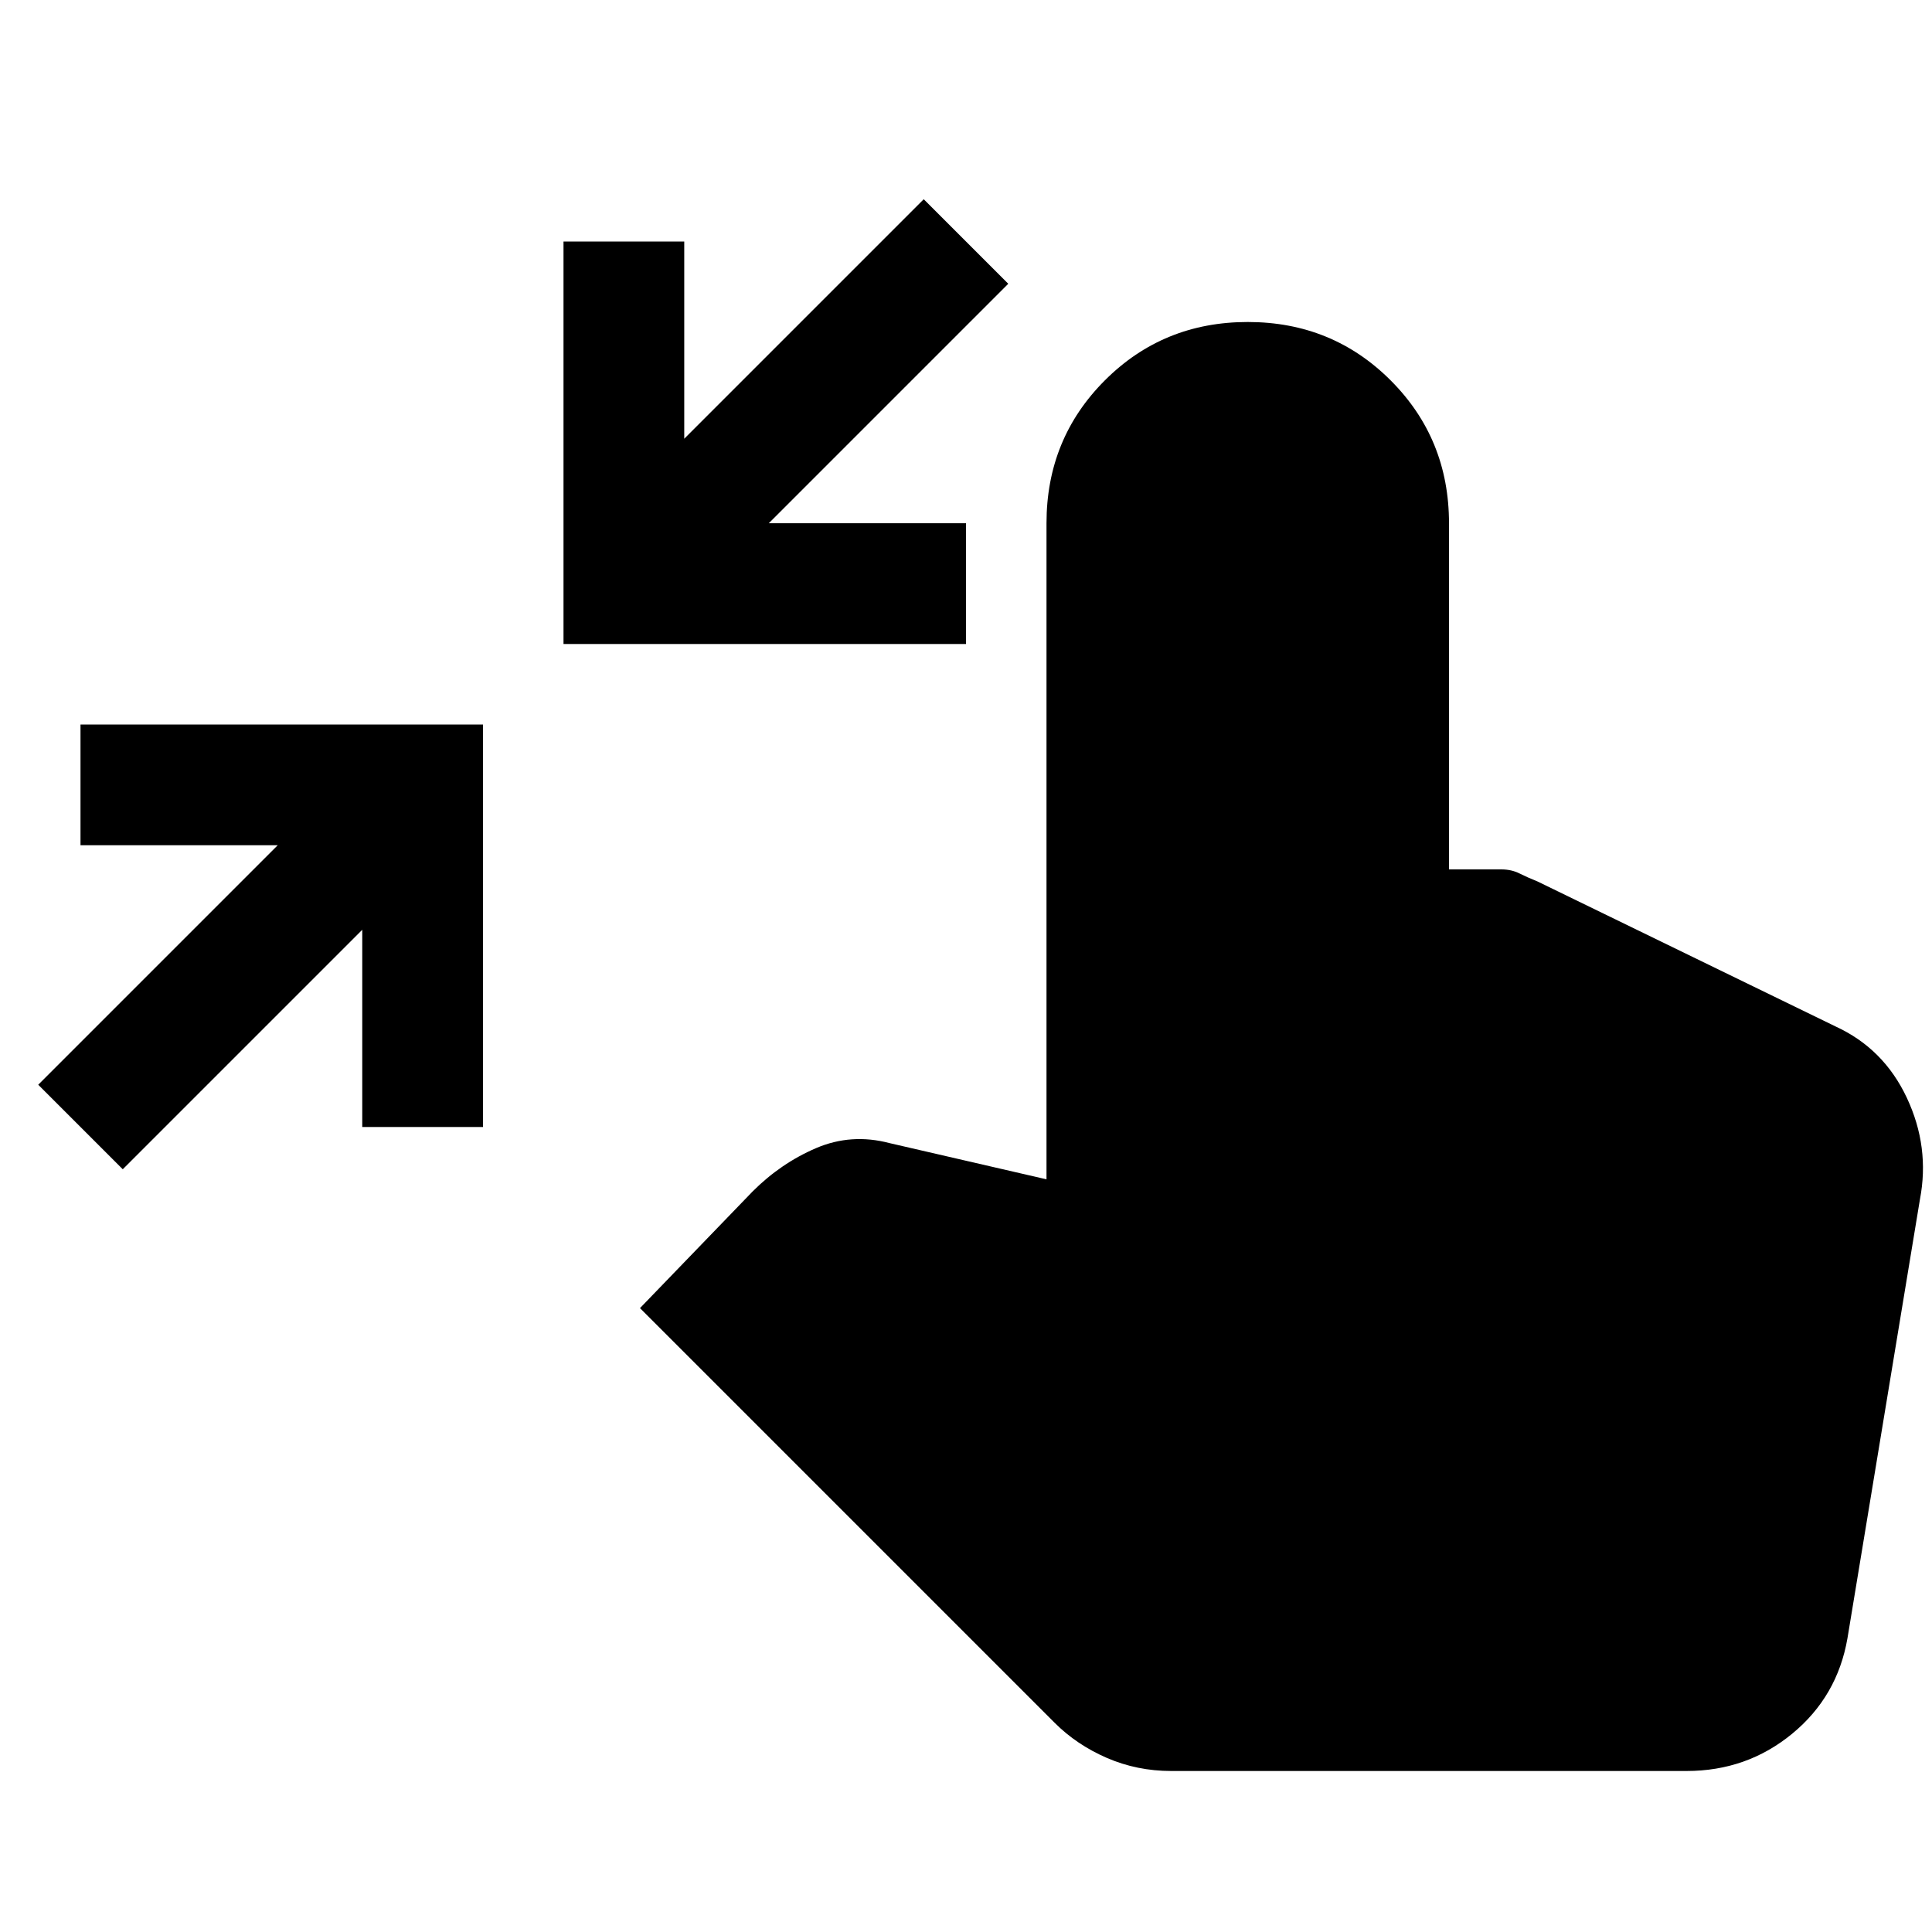 <svg xmlns="http://www.w3.org/2000/svg" width="48" height="48" viewBox="0 96 960 960"><path d="m61 677-42-42 119-119H40v-60h200v200h-60v-98L61 677Zm219-261V216h60v98l119-119 42 42-119 119h98v60H280Zm302 560q-17 0-32-6.5T524 952L318 746l56-58q14-14 31.5-21.5T442 664l78 18V356q0-42 29-71t71-29q42 0 71 29t29 71v172h26q5 0 9 2t9 4l148 72q24 11 35.5 35.5T954 692l-36 218q-5 29-27.5 47.5T838 976H582Z"/></svg>